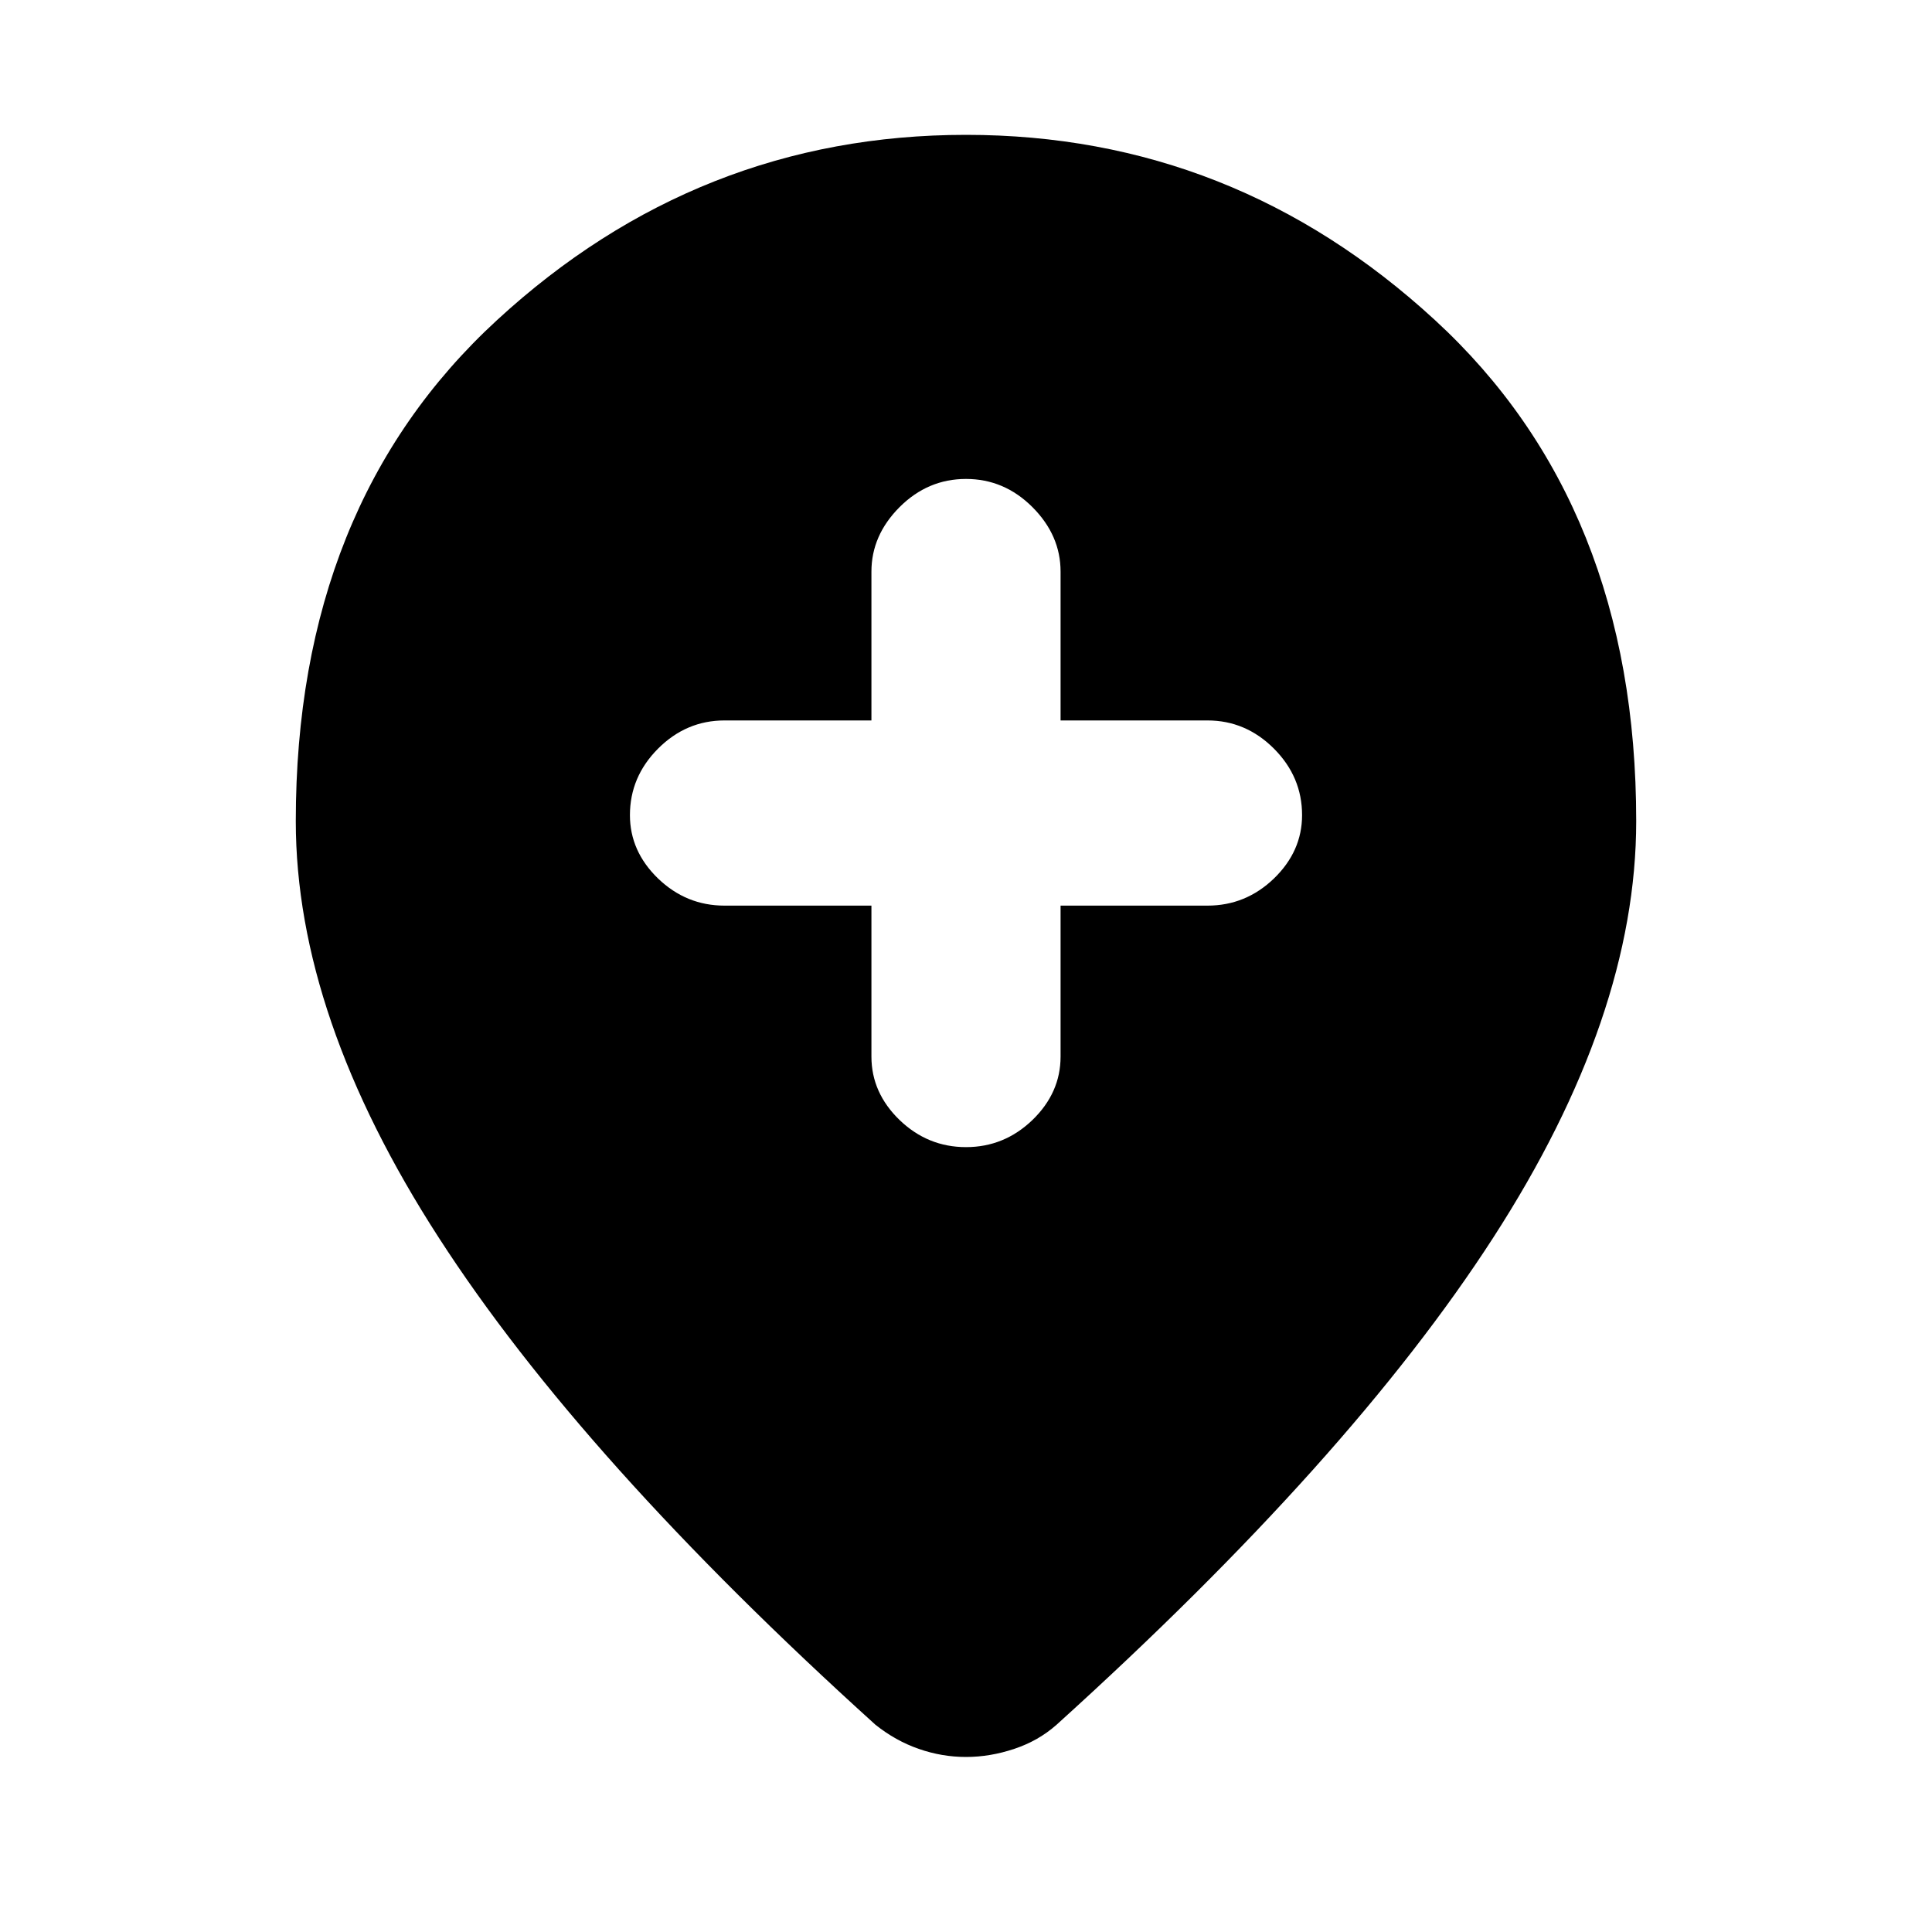 <svg xmlns="http://www.w3.org/2000/svg" height="20" width="20"><path d="M10 11.875q.396 0 .688-.281.291-.282.291-.656V9.375H12.5q.396 0 .688-.281.291-.282.291-.656 0-.396-.291-.688-.292-.292-.688-.292h-1.521V5.917q0-.375-.291-.667-.292-.292-.688-.292-.396 0-.688.292-.291.292-.291.667v1.541H7.5q-.396 0-.688.292-.291.292-.291.688 0 .374.291.656.292.281.688.281h1.521v1.563q0 .374.291.656.292.281.688.281Zm0 6.313q-.25 0-.49-.084-.239-.083-.448-.25-3.041-2.75-4.52-5.042-1.48-2.291-1.48-4.312 0-3.271 2.084-5.187Q7.229 1.396 10 1.396t4.854 1.917q2.084 1.916 2.084 5.187 0 2.021-1.48 4.312-1.479 2.292-4.52 5.042-.188.167-.438.25-.25.084-.5.084Z"/></svg>